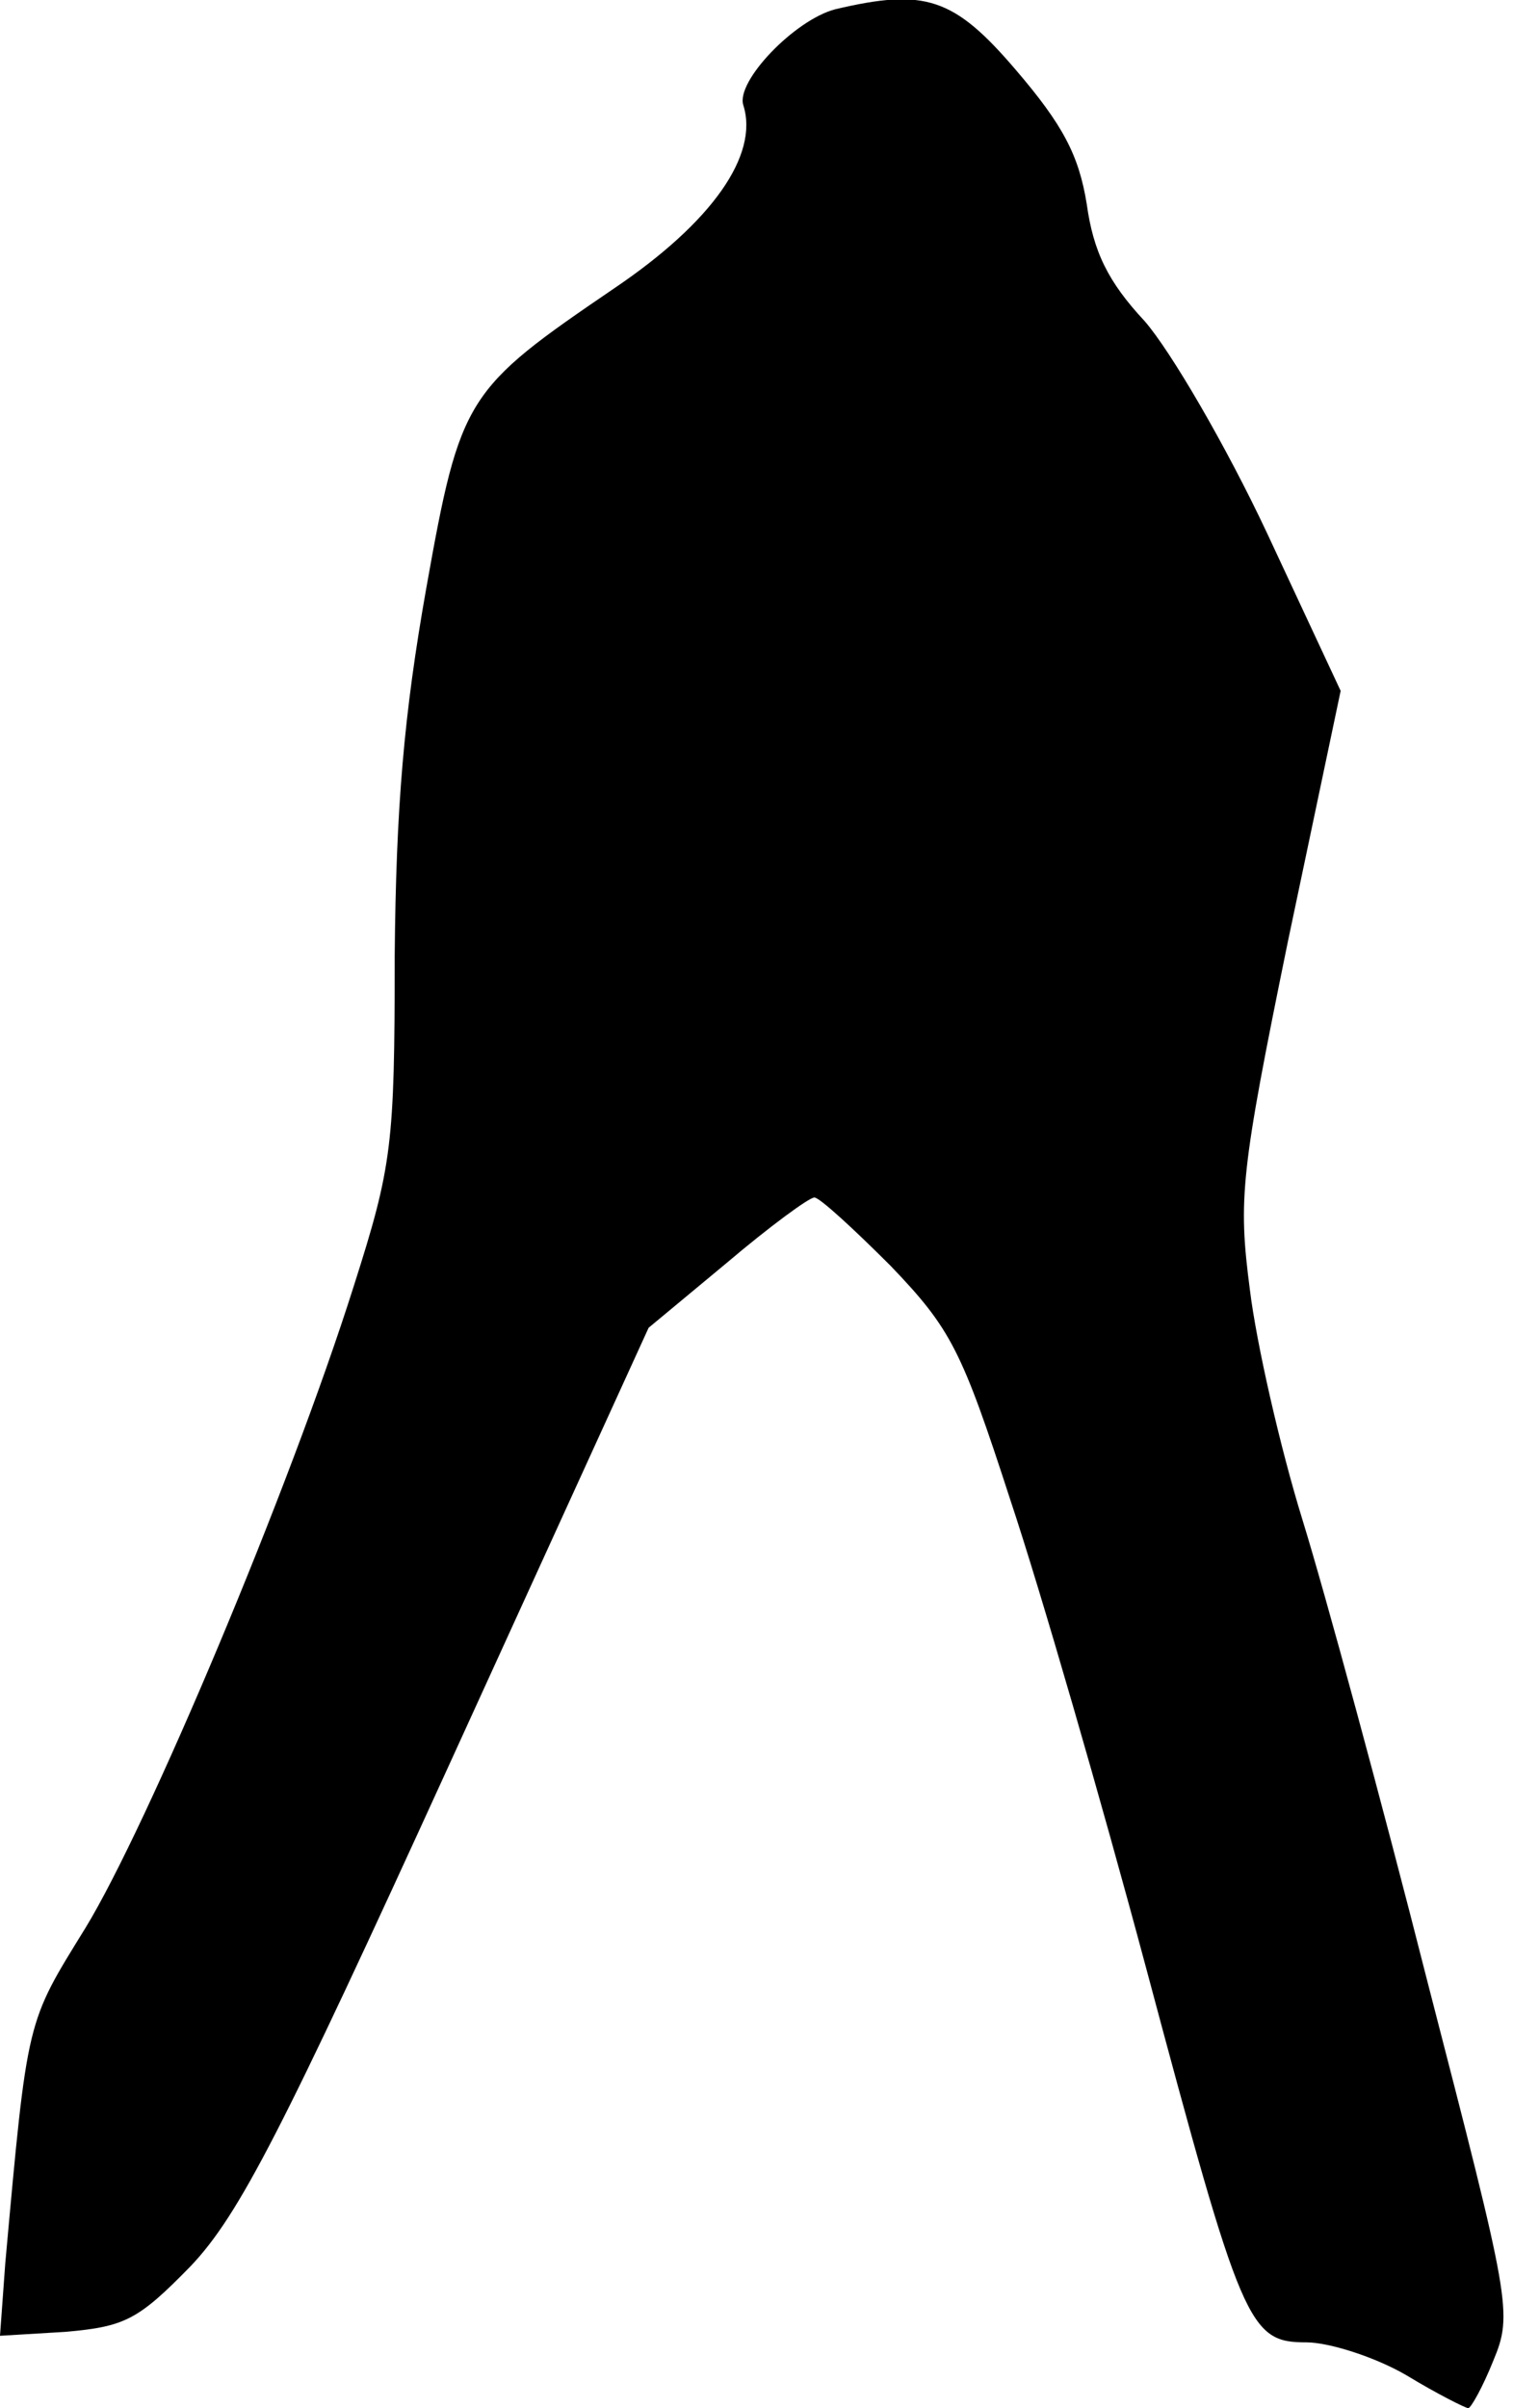 <?xml version="1.0" standalone="no"?>
<!DOCTYPE svg PUBLIC "-//W3C//DTD SVG 20010904//EN"
 "http://www.w3.org/TR/2001/REC-SVG-20010904/DTD/svg10.dtd">
<svg version="1.0" xmlns="http://www.w3.org/2000/svg"
 width="115pt" height="183pt" viewBox="0 0 115 183"
 preserveAspectRatio="xMidYMid meet">
<g transform="translate(0,183) scale(0.1,-0.1)"
fill="#000000" stroke="none">
<path fill="#000000" stroke="none" d="M635 1823 c-31 -8 -76 -55 -70 -73 12
-38 -24 -89 -98 -139 -113 -77 -117 -82 -143 -228 -17 -96 -23 -166 -24 -280
0 -143 -2 -159 -31 -250 -49 -155 -157 -411 -204 -488 -45 -73 -44 -67 -61
-255 l-4 -55 50 3 c45 4 55 9 95 50 37 39 70 104 196 380 l152 333 59 49 c33
28 63 50 67 50 4 0 30 -24 58 -52 46 -48 54 -64 91 -178 23 -69 69 -228 103
-355 73 -273 78 -285 122 -285 17 0 52 -11 76 -25 23 -14 45 -25 47 -25 2 0
11 16 19 36 15 36 13 44 -50 288 -35 138 -78 296 -95 351 -17 55 -35 134 -40
175 -9 69 -7 89 29 265 l40 190 -56 120 c-31 66 -73 138 -93 161 -28 30 -39
53 -44 89 -6 37 -18 60 -54 102 -47 55 -69 62 -137 46z"/>
</g>
</svg>
